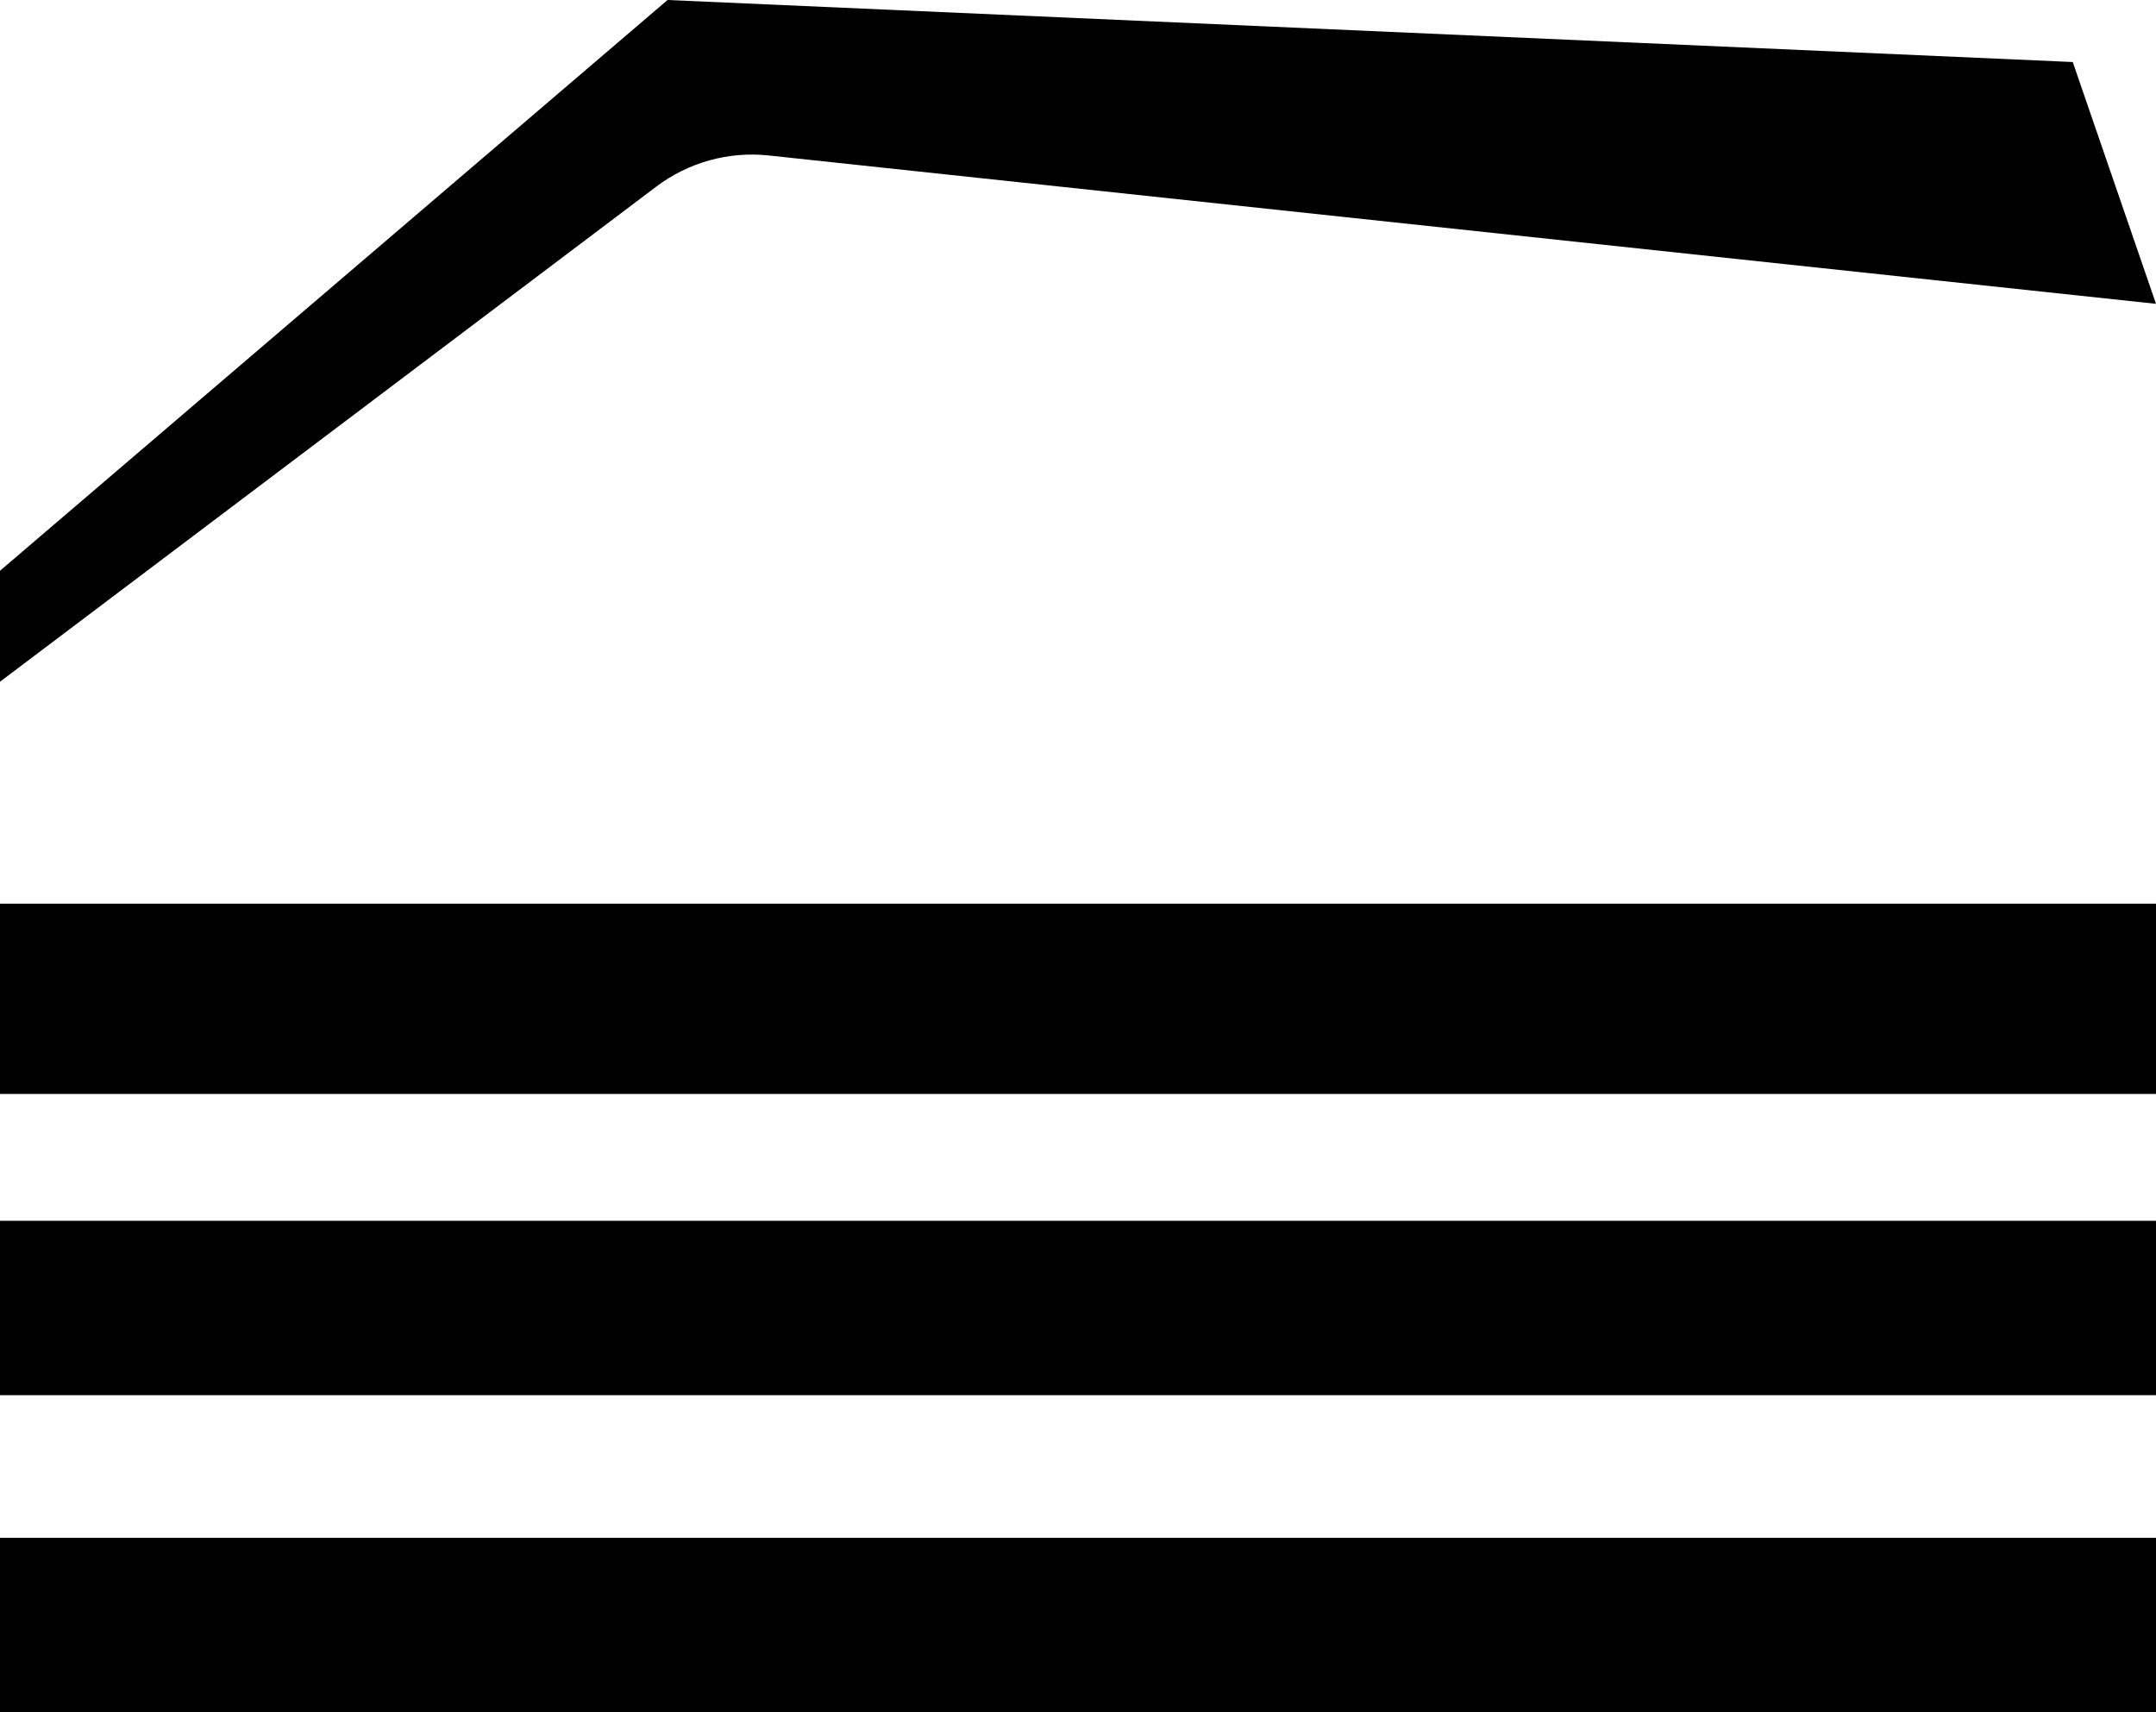 <svg width="68" height="54" viewBox="0 0 68 54" fill="none" xmlns="http://www.w3.org/2000/svg">
<path d="M21.055 0L65.374 1.956L68 9.582L24.244 4.903C22.982 4.768 21.715 5.119 20.702 5.883L0 21.5V28.5H68V34.5H0V38.5H68V44H0V48.5H68V54H0V18L21.055 0Z" fill="black"/>
</svg>
